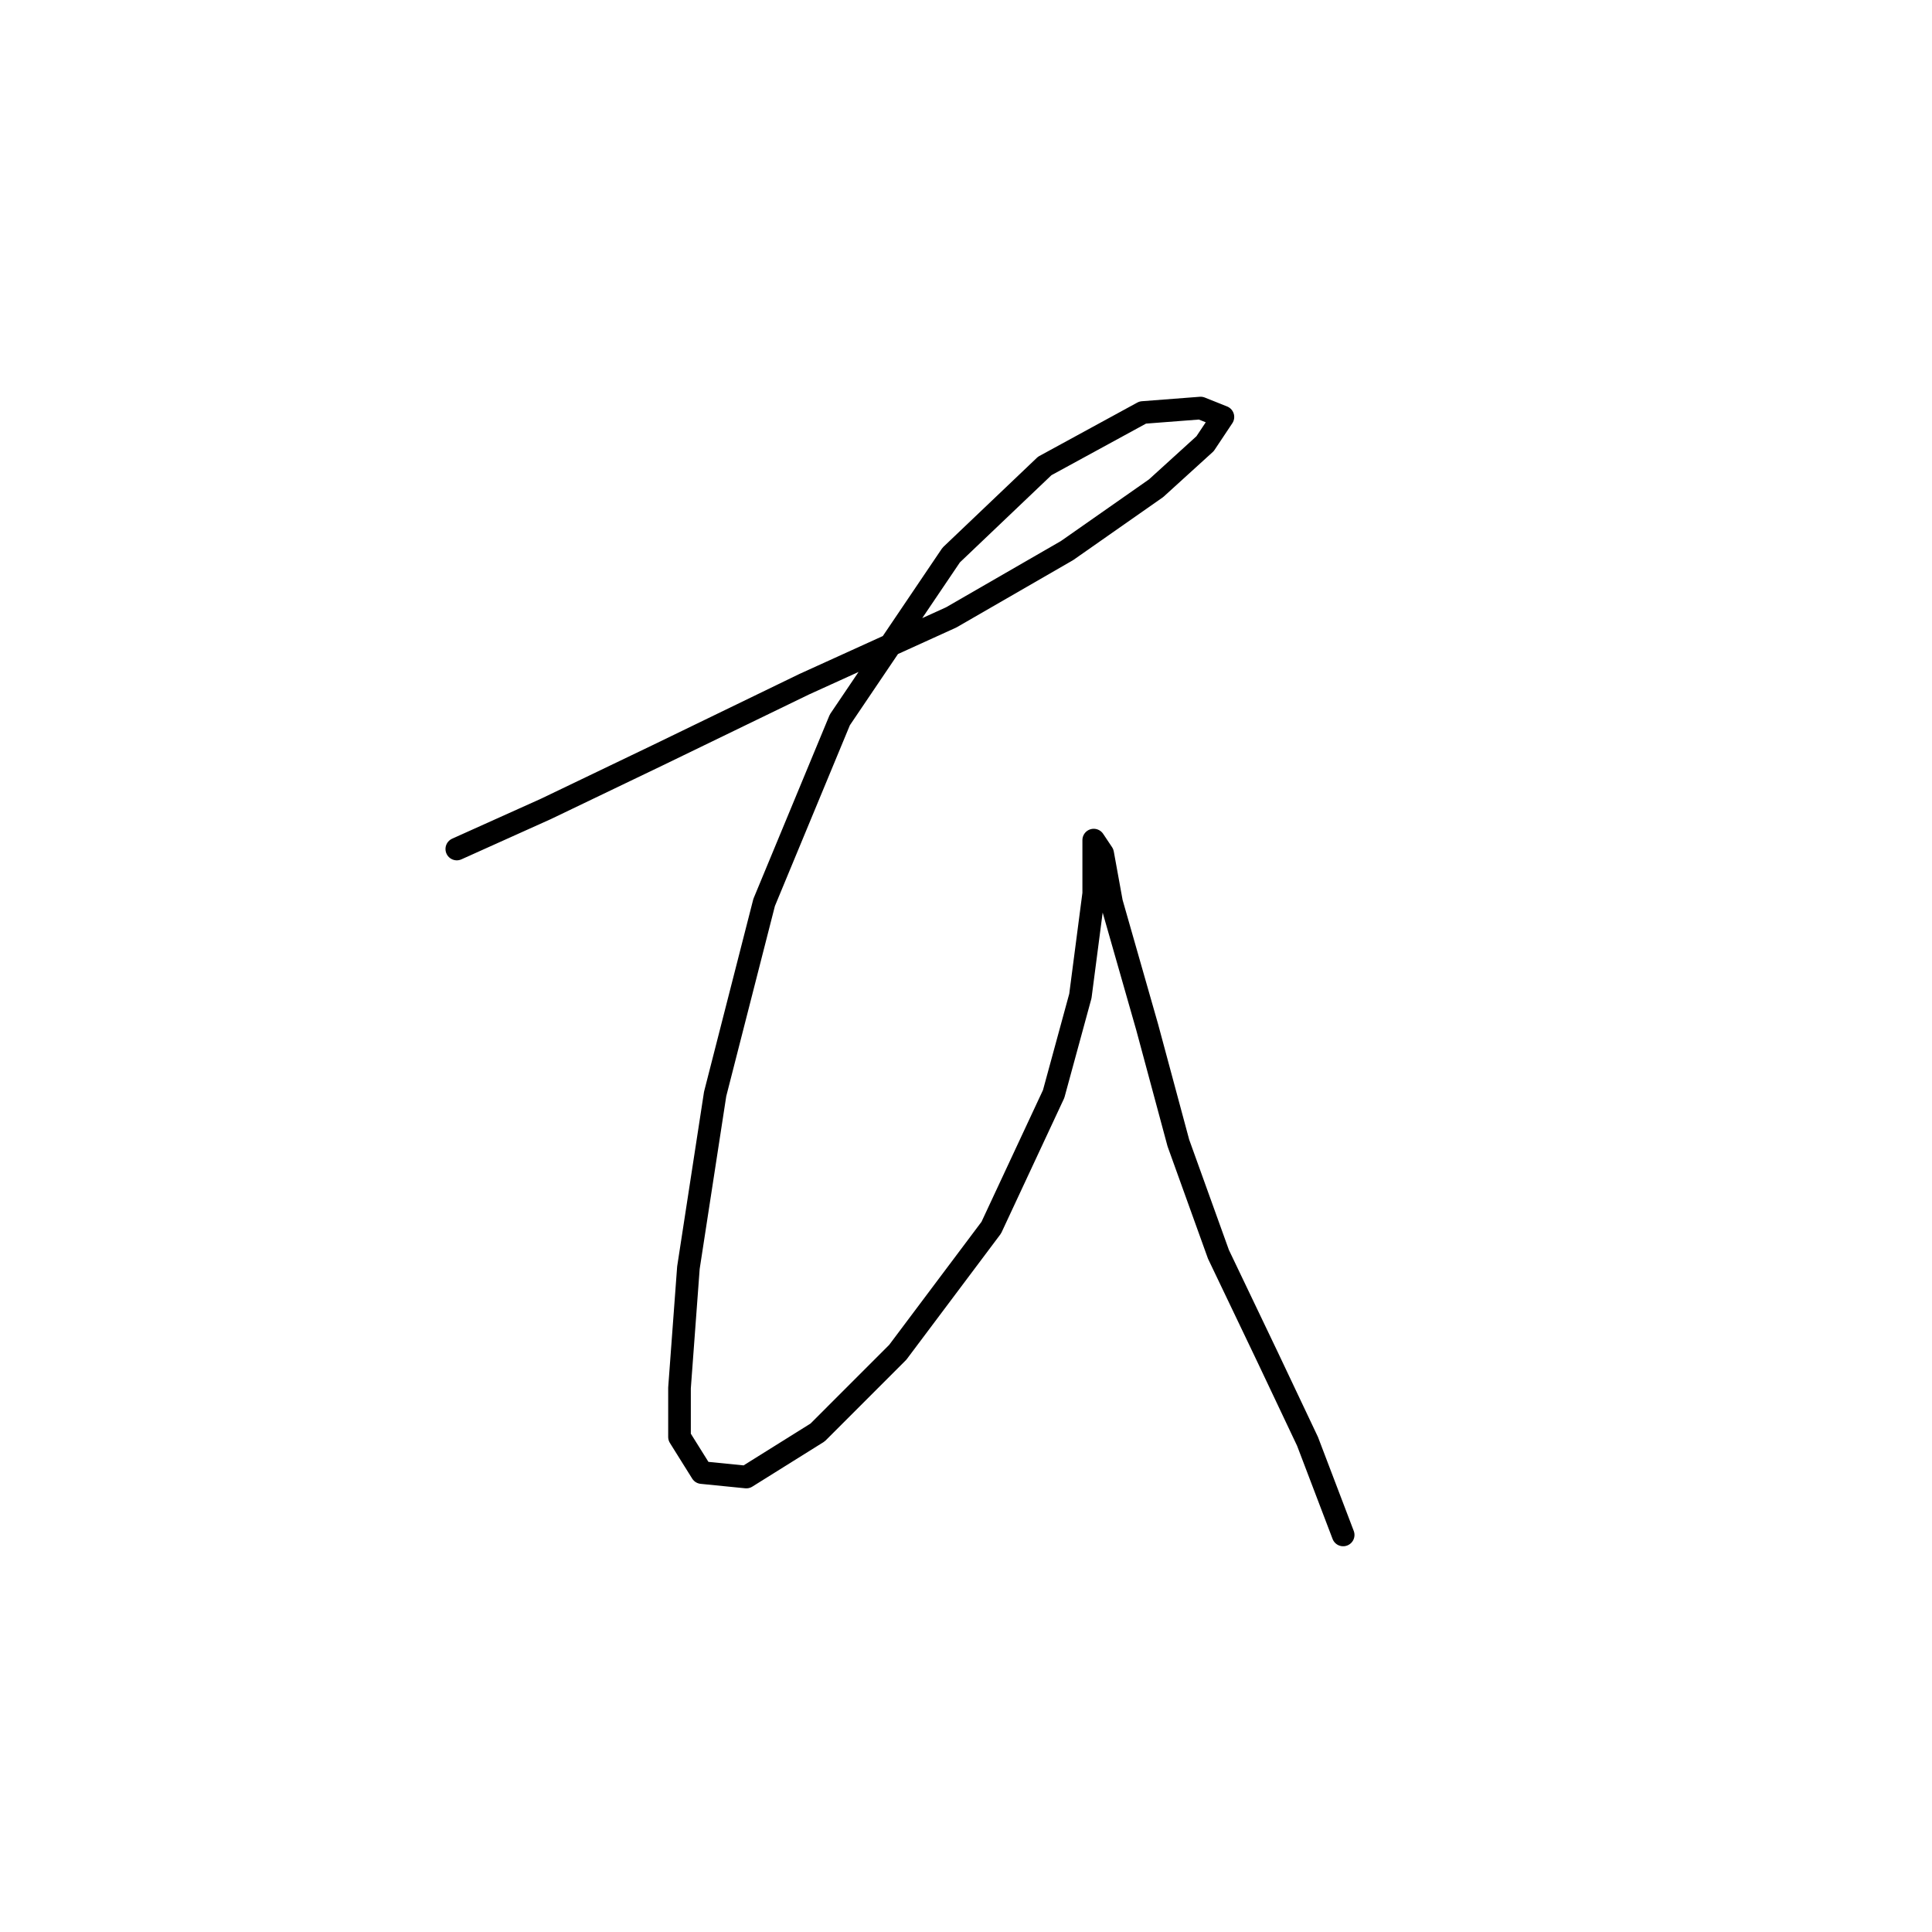 <?xml version="1.0" standalone="no"?>
    <svg width="256" height="256" xmlns="http://www.w3.org/2000/svg" version="1.1">
    <polyline stroke="black" stroke-width="3" stroke-linecap="round" fill="transparent" stroke-linejoin="round" points="60.529 112.498 72.333 107.187 87.087 100.104 106.563 90.662 126.039 81.809 141.384 72.956 153.188 64.693 159.68 58.792 162.041 55.25 159.09 54.07 151.417 54.66 138.433 61.742 126.039 73.546 111.285 95.383 101.252 119.581 94.76 144.959 91.219 167.976 90.038 183.911 90.038 190.403 92.989 195.124 98.891 195.714 108.334 189.813 118.957 179.189 131.351 162.664 139.614 144.959 143.155 131.974 144.925 118.4 144.925 111.318 146.106 113.089 147.286 119.581 152.008 136.106 156.139 151.451 161.451 166.205 167.943 179.779 173.254 190.993 177.976 203.387 177.976 203.387 " />
        </svg>